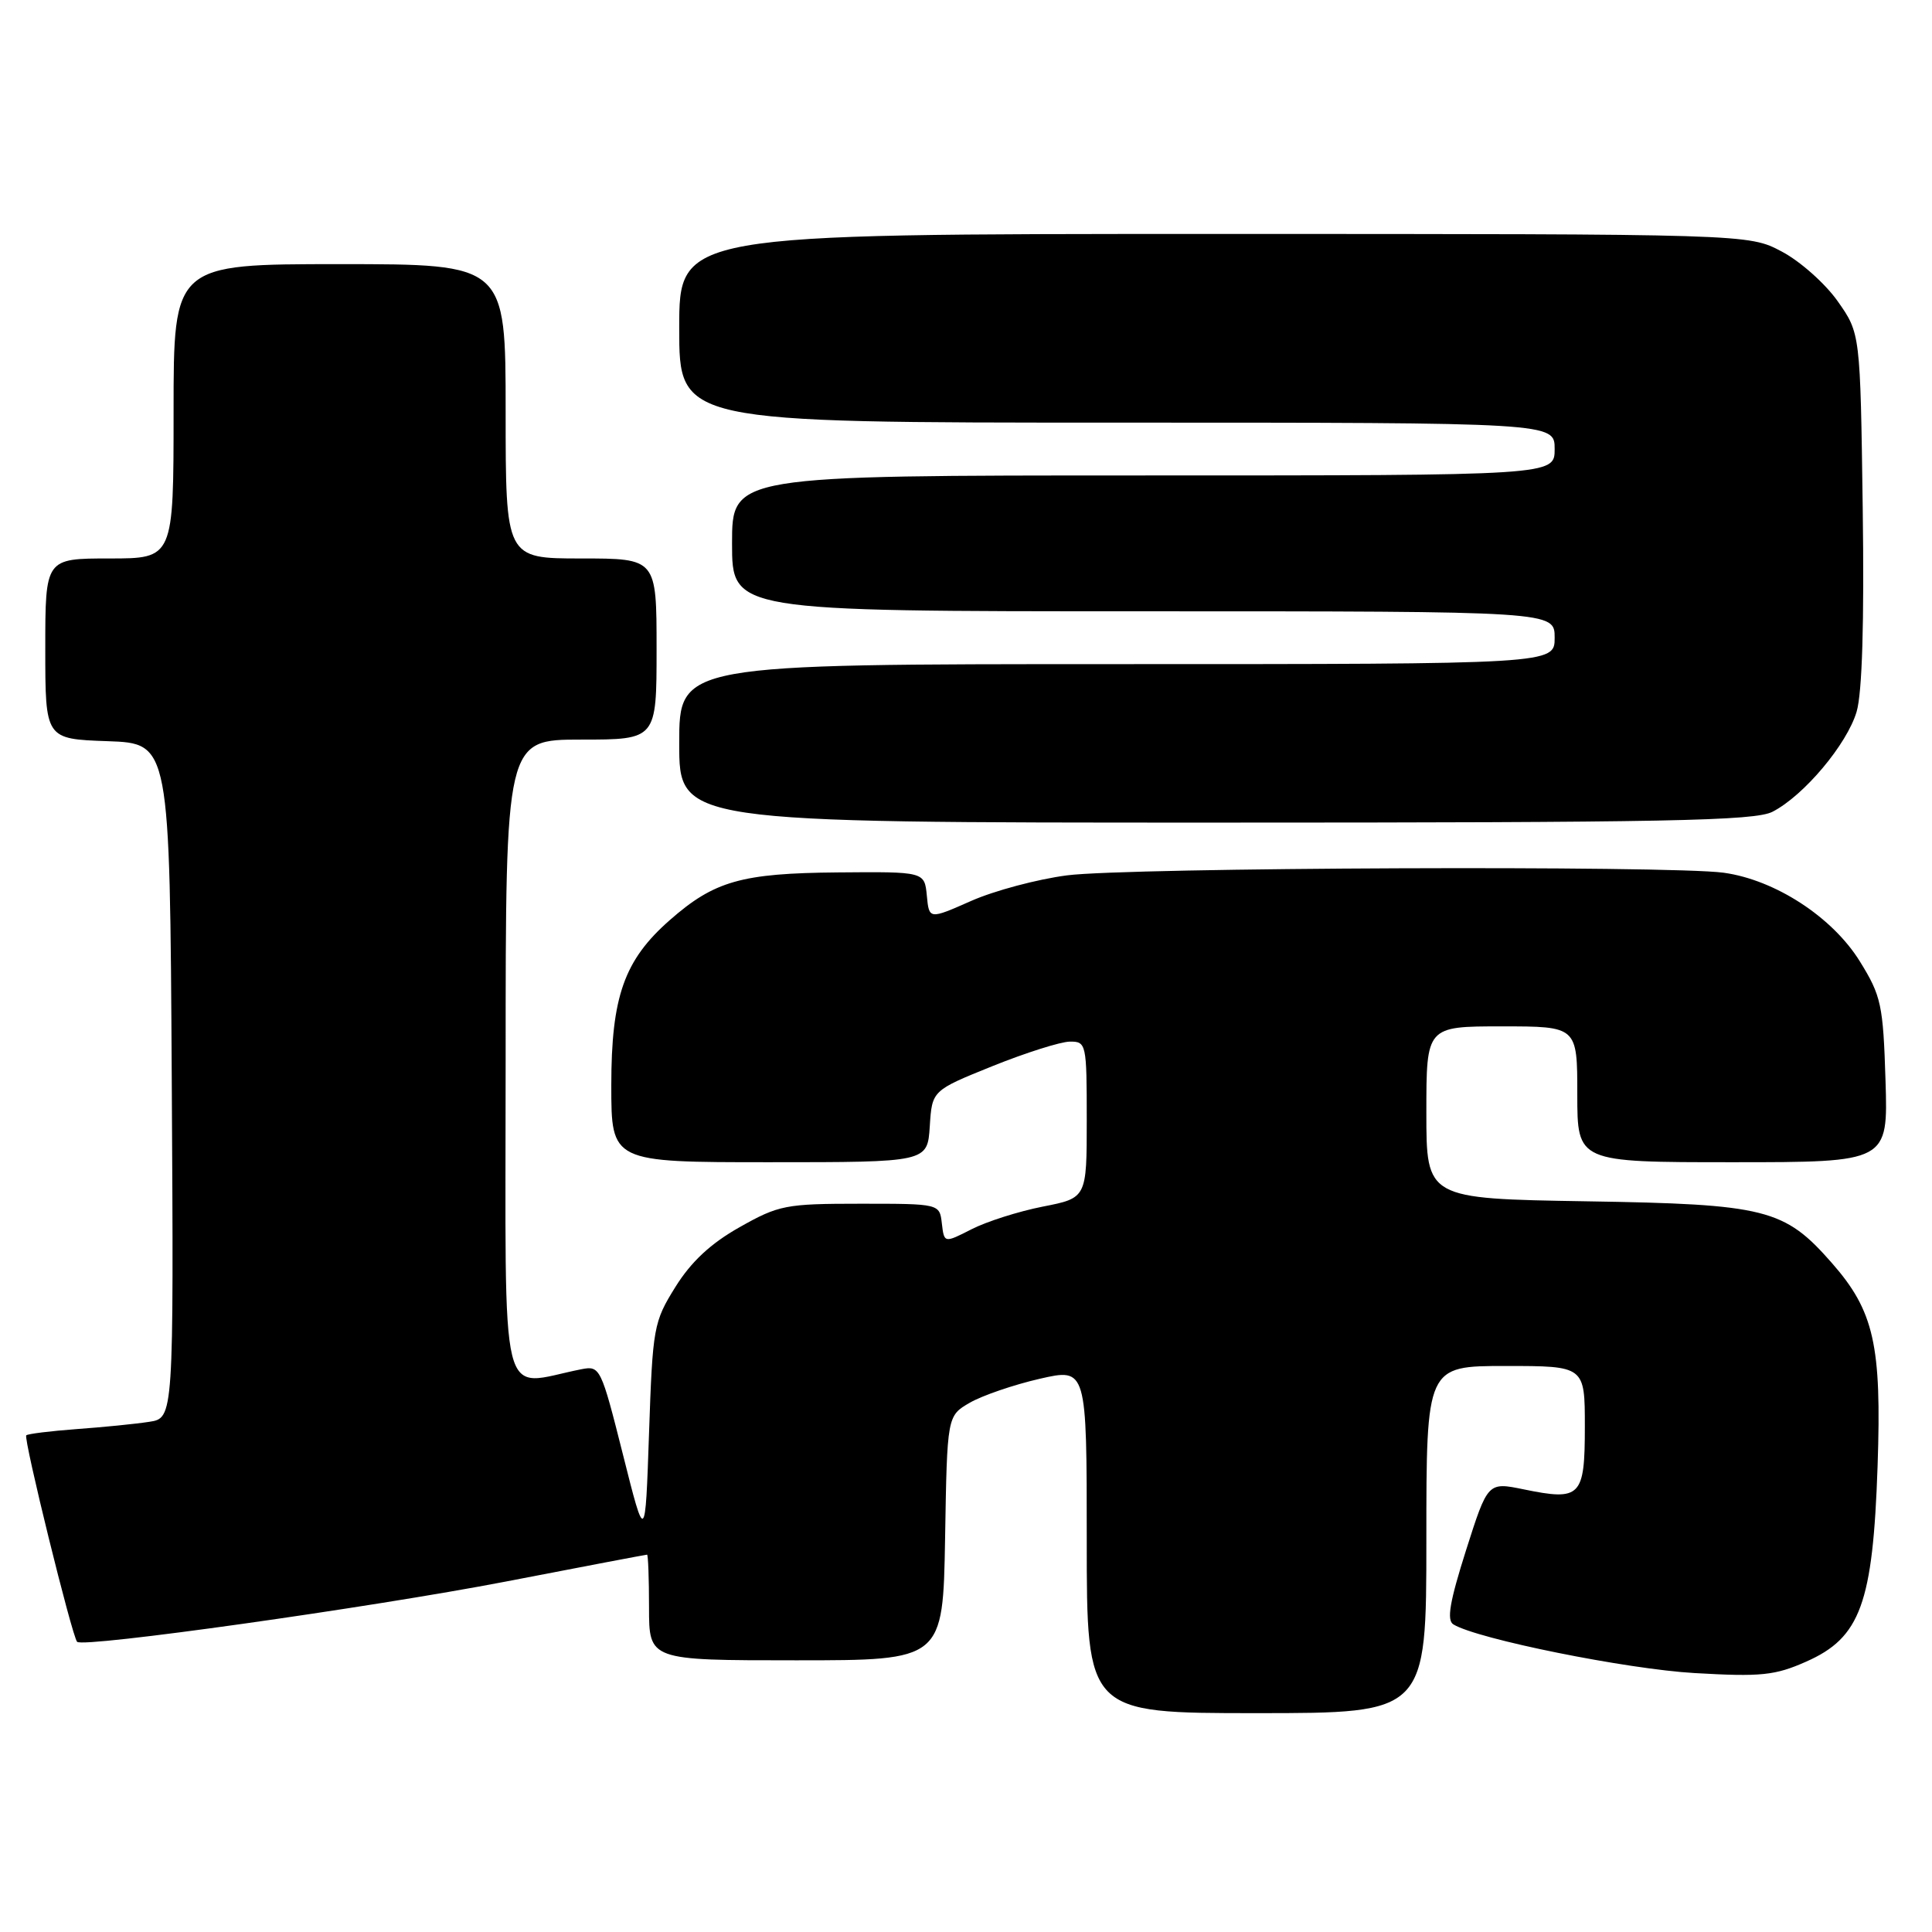 <?xml version="1.0" encoding="UTF-8" standalone="no"?>
<!DOCTYPE svg PUBLIC "-//W3C//DTD SVG 1.1//EN" "http://www.w3.org/Graphics/SVG/1.1/DTD/svg11.dtd" >
<svg xmlns="http://www.w3.org/2000/svg" xmlns:xlink="http://www.w3.org/1999/xlink" version="1.1" viewBox="0 0 256 256">
 <g >
 <path fill="currentColor"
d=" M 189.00 204.00 C 189.00 181.00 189.00 181.00 199.50 181.00 C 210.00 181.00 210.00 181.00 210.00 189.03 C 210.00 198.35 209.46 198.90 201.91 197.35 C 197.14 196.37 197.14 196.37 194.25 205.44 C 192.10 212.22 191.67 214.69 192.58 215.24 C 195.74 217.18 215.58 221.18 224.55 221.69 C 233.36 222.20 235.20 222.01 239.34 220.17 C 246.52 217.00 248.17 212.47 248.79 194.26 C 249.34 178.23 248.32 173.71 242.72 167.34 C 236.43 160.17 234.01 159.56 210.25 159.18 C 189.00 158.83 189.00 158.83 189.00 147.41 C 189.00 136.00 189.00 136.00 199.00 136.00 C 209.00 136.00 209.00 136.00 209.00 145.00 C 209.00 154.00 209.00 154.00 229.59 154.00 C 250.18 154.00 250.18 154.00 249.84 143.17 C 249.53 133.15 249.27 131.96 246.46 127.42 C 242.83 121.53 235.22 116.58 228.39 115.64 C 221.21 114.66 149.42 114.94 141.38 115.99 C 137.46 116.50 131.75 118.02 128.68 119.38 C 123.11 121.84 123.11 121.84 122.81 118.67 C 122.50 115.50 122.50 115.50 111.00 115.60 C 98.24 115.71 94.66 116.73 88.75 121.92 C 82.71 127.22 81.00 132.05 81.00 143.82 C 81.00 154.00 81.00 154.00 101.95 154.00 C 122.89 154.00 122.89 154.00 123.20 149.25 C 123.50 144.50 123.50 144.50 131.50 141.27 C 135.90 139.50 140.51 138.04 141.75 138.02 C 143.94 138.00 144.00 138.28 144.00 148.37 C 144.00 158.74 144.00 158.74 138.18 159.88 C 134.98 160.51 130.73 161.86 128.74 162.88 C 125.11 164.73 125.11 164.73 124.80 162.11 C 124.50 159.50 124.50 159.50 114.00 159.50 C 104.10 159.50 103.19 159.68 98.00 162.61 C 94.18 164.76 91.58 167.18 89.50 170.52 C 86.61 175.16 86.48 175.85 86.00 189.92 C 85.50 204.50 85.50 204.50 82.54 192.72 C 79.64 181.21 79.51 180.95 77.04 181.43 C 65.95 183.61 67.00 187.87 67.00 140.61 C 67.00 98.00 67.00 98.00 77.00 98.00 C 87.00 98.00 87.00 98.00 87.00 86.00 C 87.00 74.00 87.00 74.00 77.00 74.00 C 67.00 74.00 67.00 74.00 67.00 54.50 C 67.00 35.00 67.00 35.00 45.00 35.00 C 23.00 35.00 23.00 35.00 23.00 54.50 C 23.00 74.00 23.00 74.00 14.50 74.00 C 6.00 74.00 6.00 74.00 6.00 85.96 C 6.00 97.92 6.00 97.92 14.25 98.21 C 22.50 98.50 22.50 98.50 22.76 143.20 C 23.02 187.91 23.02 187.91 19.76 188.40 C 17.97 188.68 13.65 189.11 10.17 189.36 C 6.69 189.62 3.68 189.99 3.48 190.19 C 3.08 190.59 9.56 216.89 10.22 217.55 C 11.04 218.37 49.05 213.02 66.99 209.57 C 77.16 207.60 85.60 206.00 85.74 206.00 C 85.88 206.00 86.00 209.15 86.00 213.00 C 86.00 220.00 86.00 220.00 105.48 220.00 C 124.95 220.00 124.95 220.00 125.23 203.80 C 125.50 187.61 125.50 187.61 128.50 185.87 C 130.15 184.92 134.31 183.49 137.75 182.70 C 144.00 181.27 144.00 181.27 144.00 204.13 C 144.00 227.00 144.00 227.00 166.50 227.00 C 189.00 227.00 189.00 227.00 189.00 204.00 Z  M 234.87 107.56 C 239.03 105.42 244.73 98.63 246.01 94.31 C 246.75 91.81 247.03 82.51 246.82 67.33 C 246.50 44.17 246.50 44.17 243.50 39.91 C 241.85 37.57 238.52 34.61 236.09 33.33 C 231.69 31.00 231.69 31.00 160.84 31.00 C 90.00 31.00 90.00 31.00 90.00 43.50 C 90.00 56.00 90.00 56.00 148.00 56.00 C 206.00 56.00 206.00 56.00 206.00 59.50 C 206.00 63.00 206.00 63.00 151.50 63.00 C 97.00 63.00 97.00 63.00 97.00 72.00 C 97.00 81.00 97.00 81.00 151.50 81.00 C 206.00 81.00 206.00 81.00 206.00 84.50 C 206.00 88.00 206.00 88.00 148.00 88.00 C 90.00 88.00 90.00 88.00 90.00 98.50 C 90.00 109.00 90.00 109.00 161.05 109.00 C 220.82 109.00 232.54 108.77 234.87 107.56 Z "/>
</g>
</svg>
